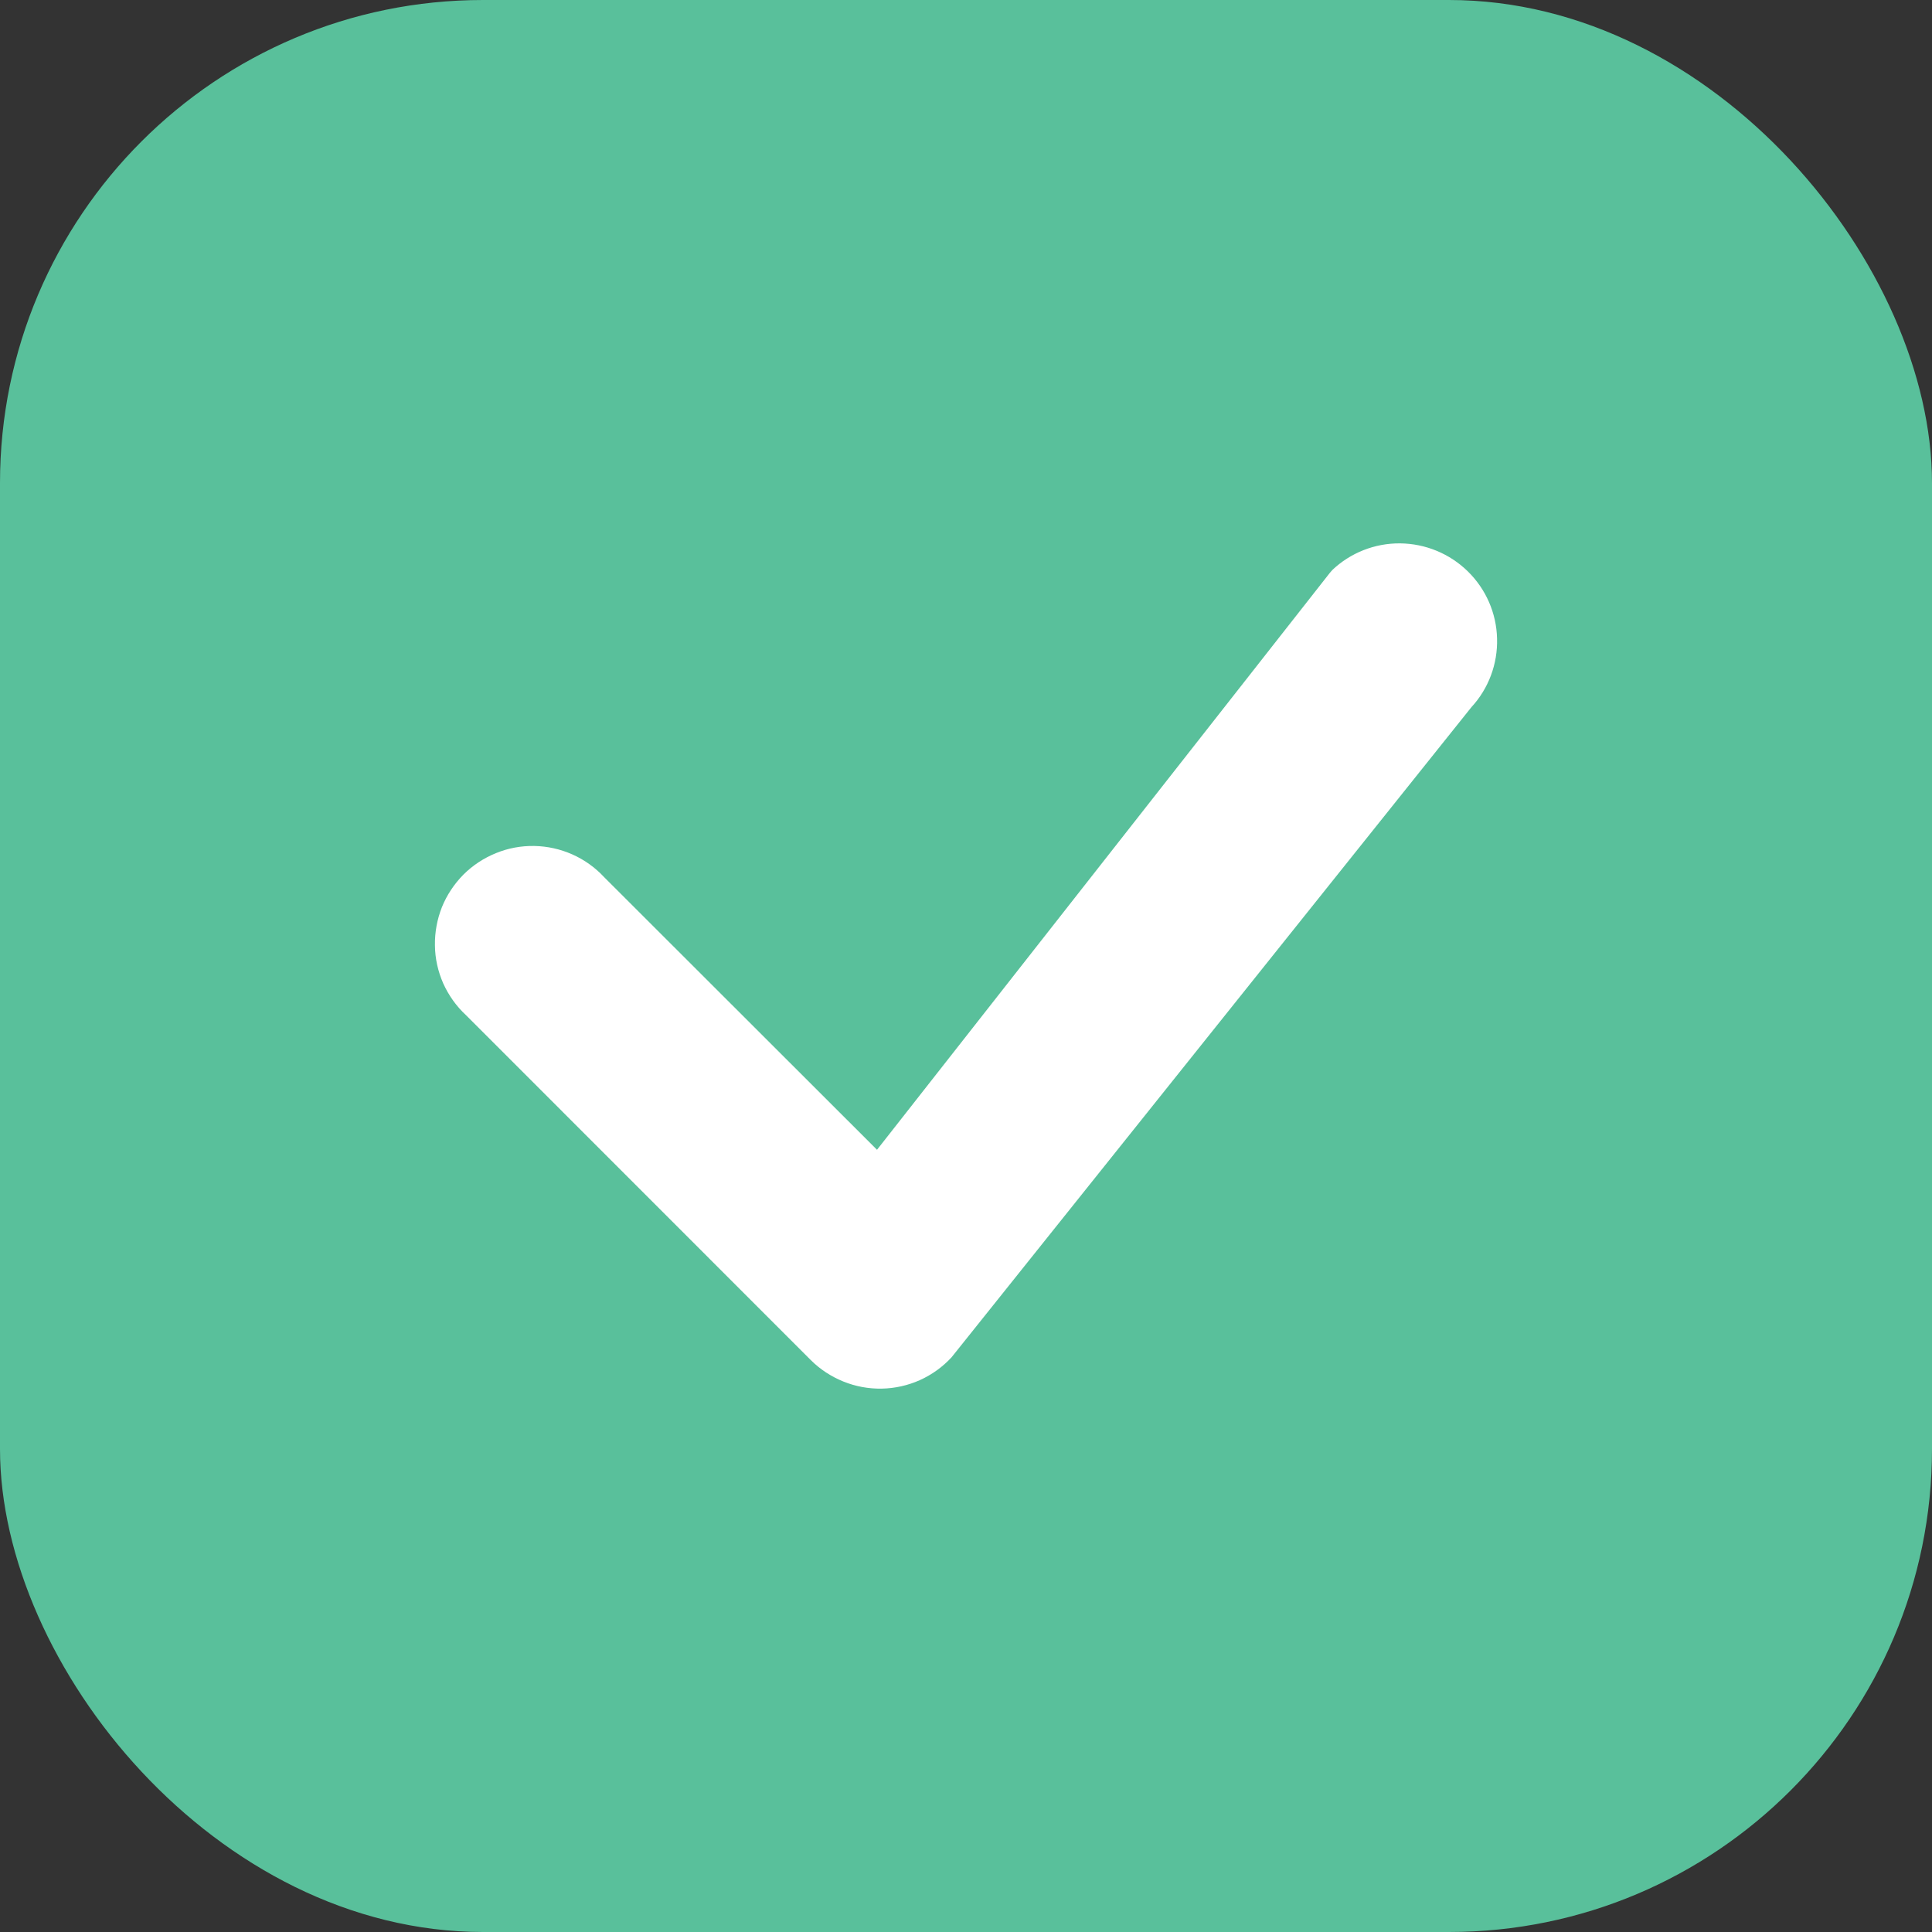 <svg width="16" height="16" viewBox="0 0 16 16" fill="none" xmlns="http://www.w3.org/2000/svg">
<rect x="0" y="0" width="16" height="16" fill="#333333" stroke="none"/>
<rect width="16" height="16" rx="4" fill="#59C09B"/>
<path d="M11.031 4.723C11.183 4.578 11.385 4.498 11.595 4.5C11.805 4.502 12.006 4.585 12.156 4.732C12.306 4.879 12.393 5.078 12.398 5.288C12.404 5.498 12.328 5.702 12.186 5.856L7.88 11.241C7.806 11.321 7.717 11.385 7.617 11.43C7.518 11.474 7.411 11.498 7.302 11.5C7.193 11.502 7.085 11.482 6.984 11.441C6.883 11.4 6.791 11.34 6.714 11.263L3.859 8.407C3.779 8.333 3.716 8.244 3.671 8.145C3.627 8.045 3.603 7.938 3.602 7.83C3.6 7.721 3.62 7.613 3.66 7.512C3.701 7.411 3.762 7.32 3.838 7.243C3.915 7.166 4.007 7.106 4.108 7.065C4.208 7.024 4.316 7.004 4.425 7.006C4.534 7.008 4.641 7.032 4.74 7.076C4.839 7.12 4.929 7.184 5.003 7.264L7.263 9.522L11.011 4.747C11.017 4.739 11.025 4.731 11.032 4.723H11.031Z" fill="white"/>
</svg>
